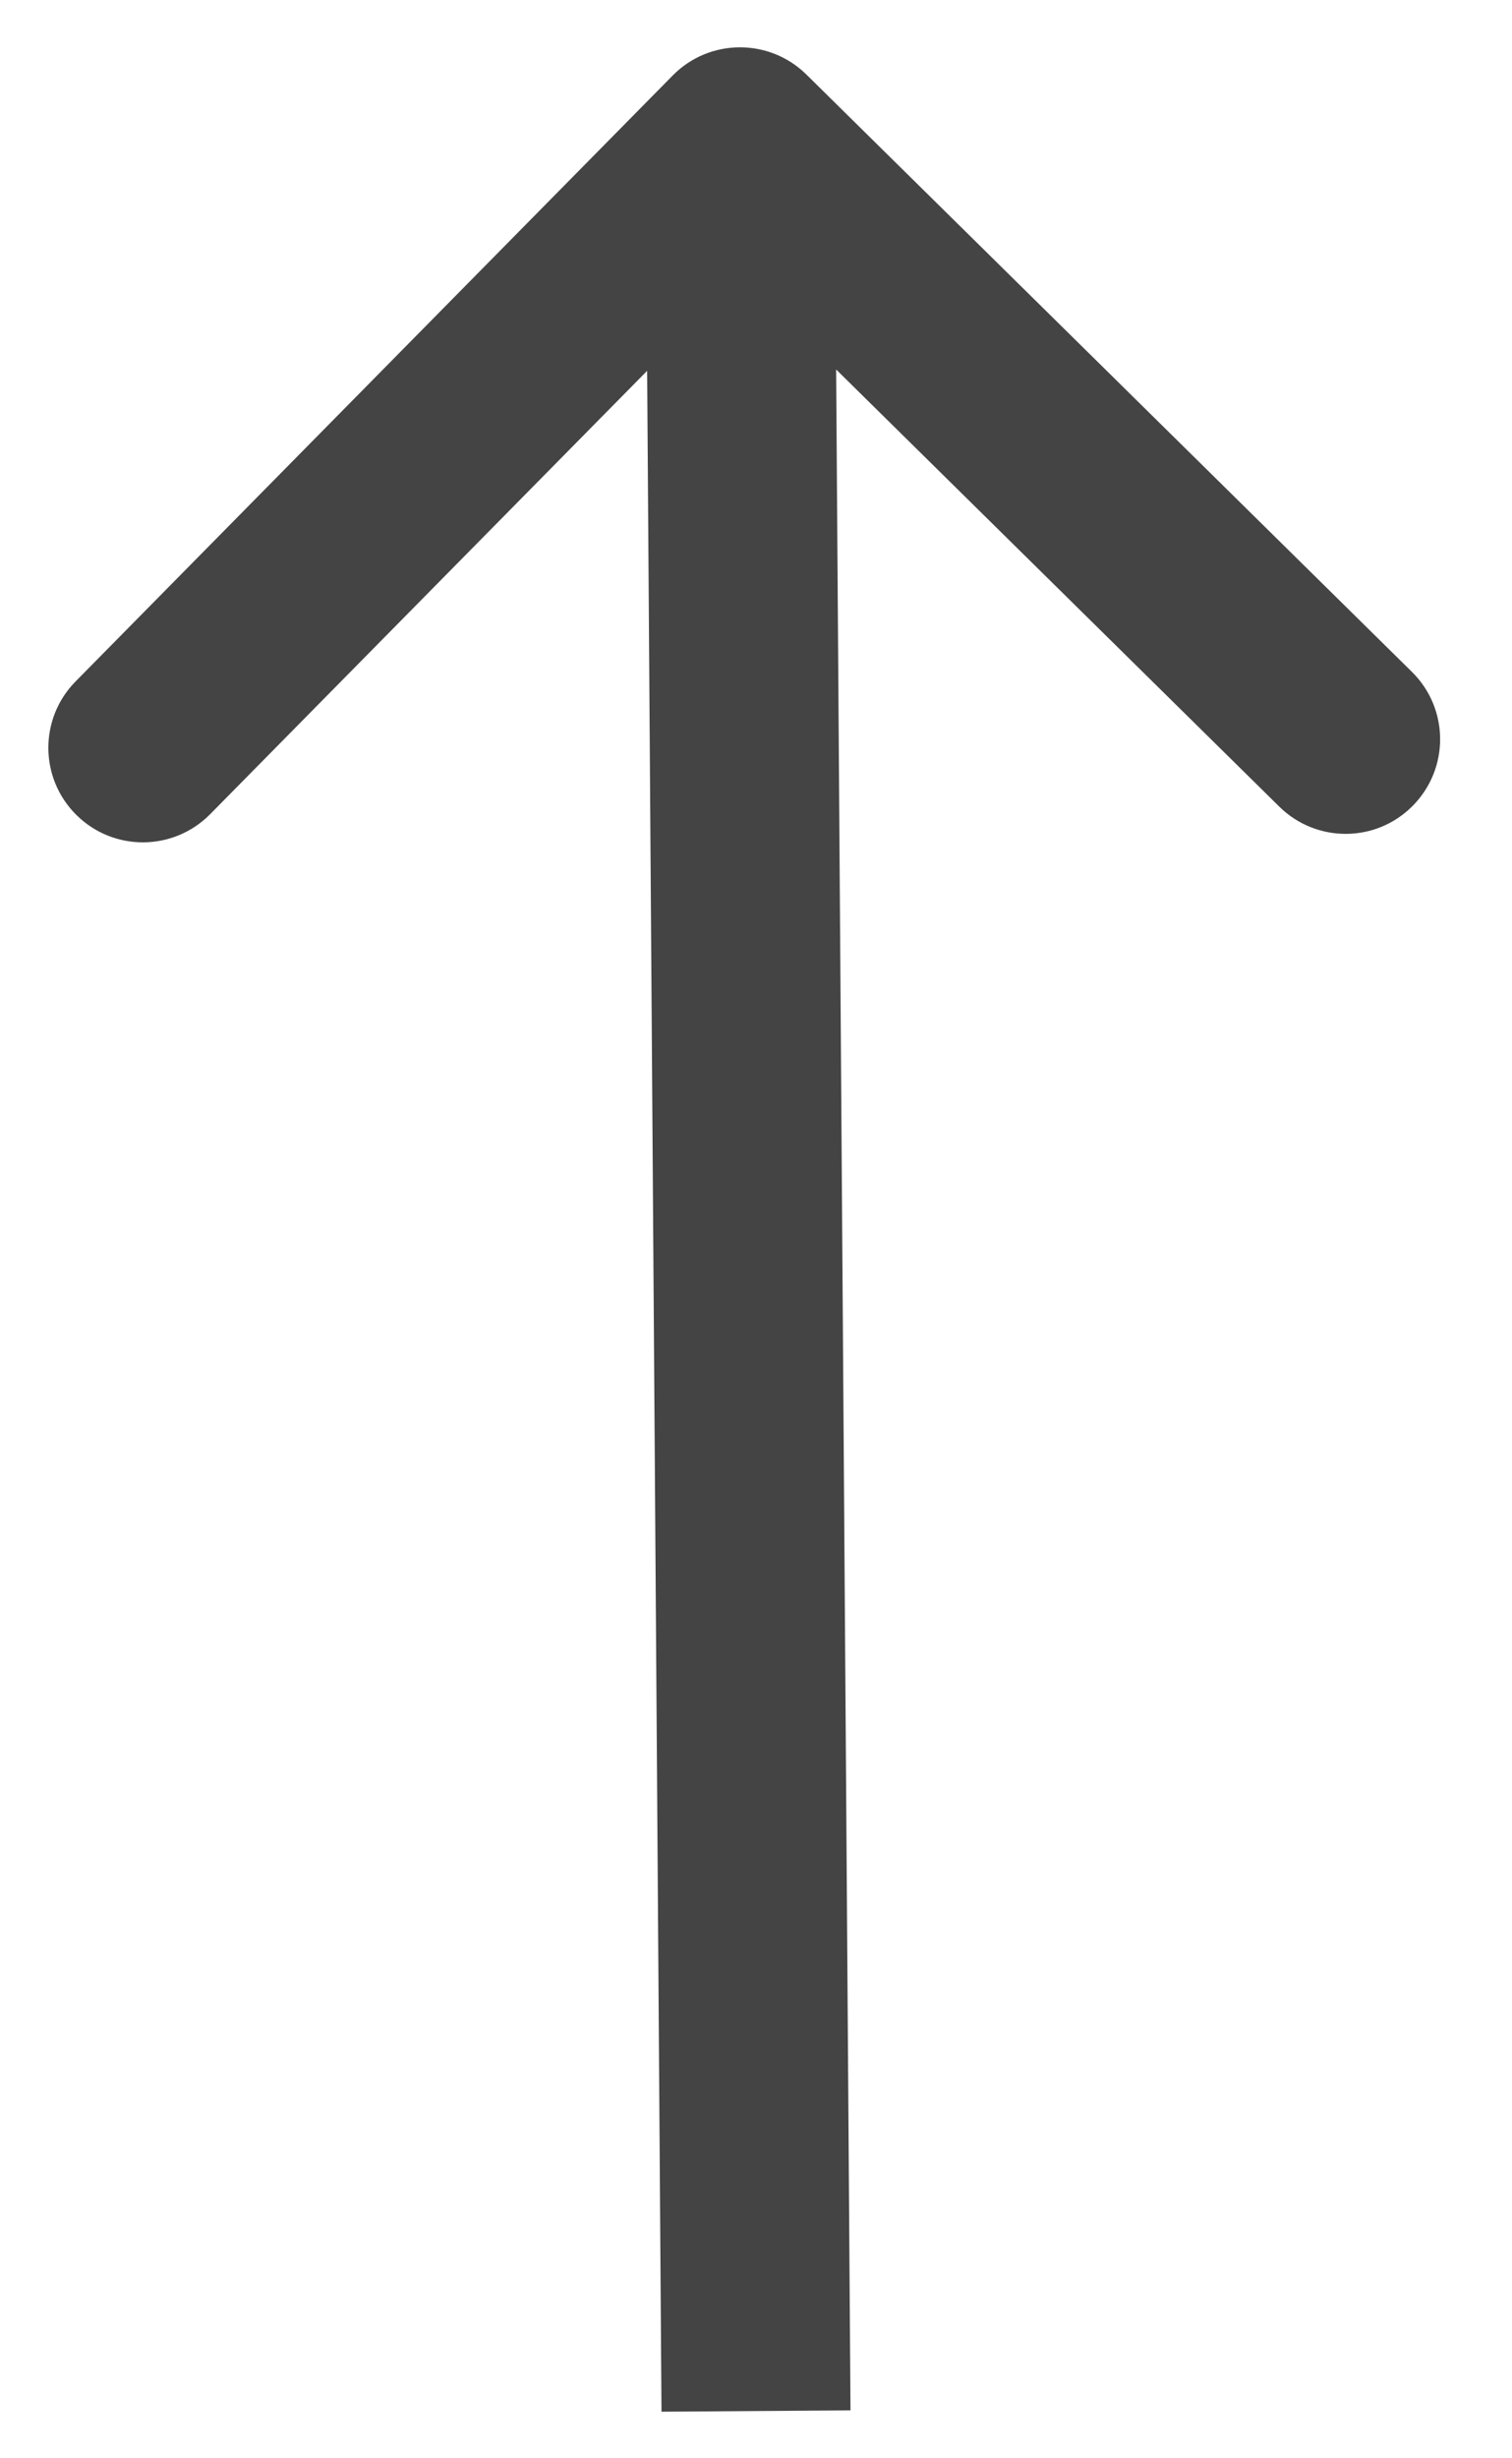 <svg width="16" height="26" viewBox="0 0 16 26" fill="none" xmlns="http://www.w3.org/2000/svg">
<path d="M8.533 0.788C8.14 0.401 7.506 0.405 7.119 0.798L0.8 7.207C0.412 7.6 0.416 8.233 0.81 8.621C1.203 9.009 1.836 9.004 2.224 8.611L7.841 2.915L13.537 8.531C13.931 8.919 14.564 8.915 14.951 8.521C15.339 8.128 15.335 7.495 14.942 7.107L8.533 0.788ZM9 25.493L8.831 1.493L6.831 1.507L7 25.507L9 25.493Z" fill="#444444"/>
</svg>
